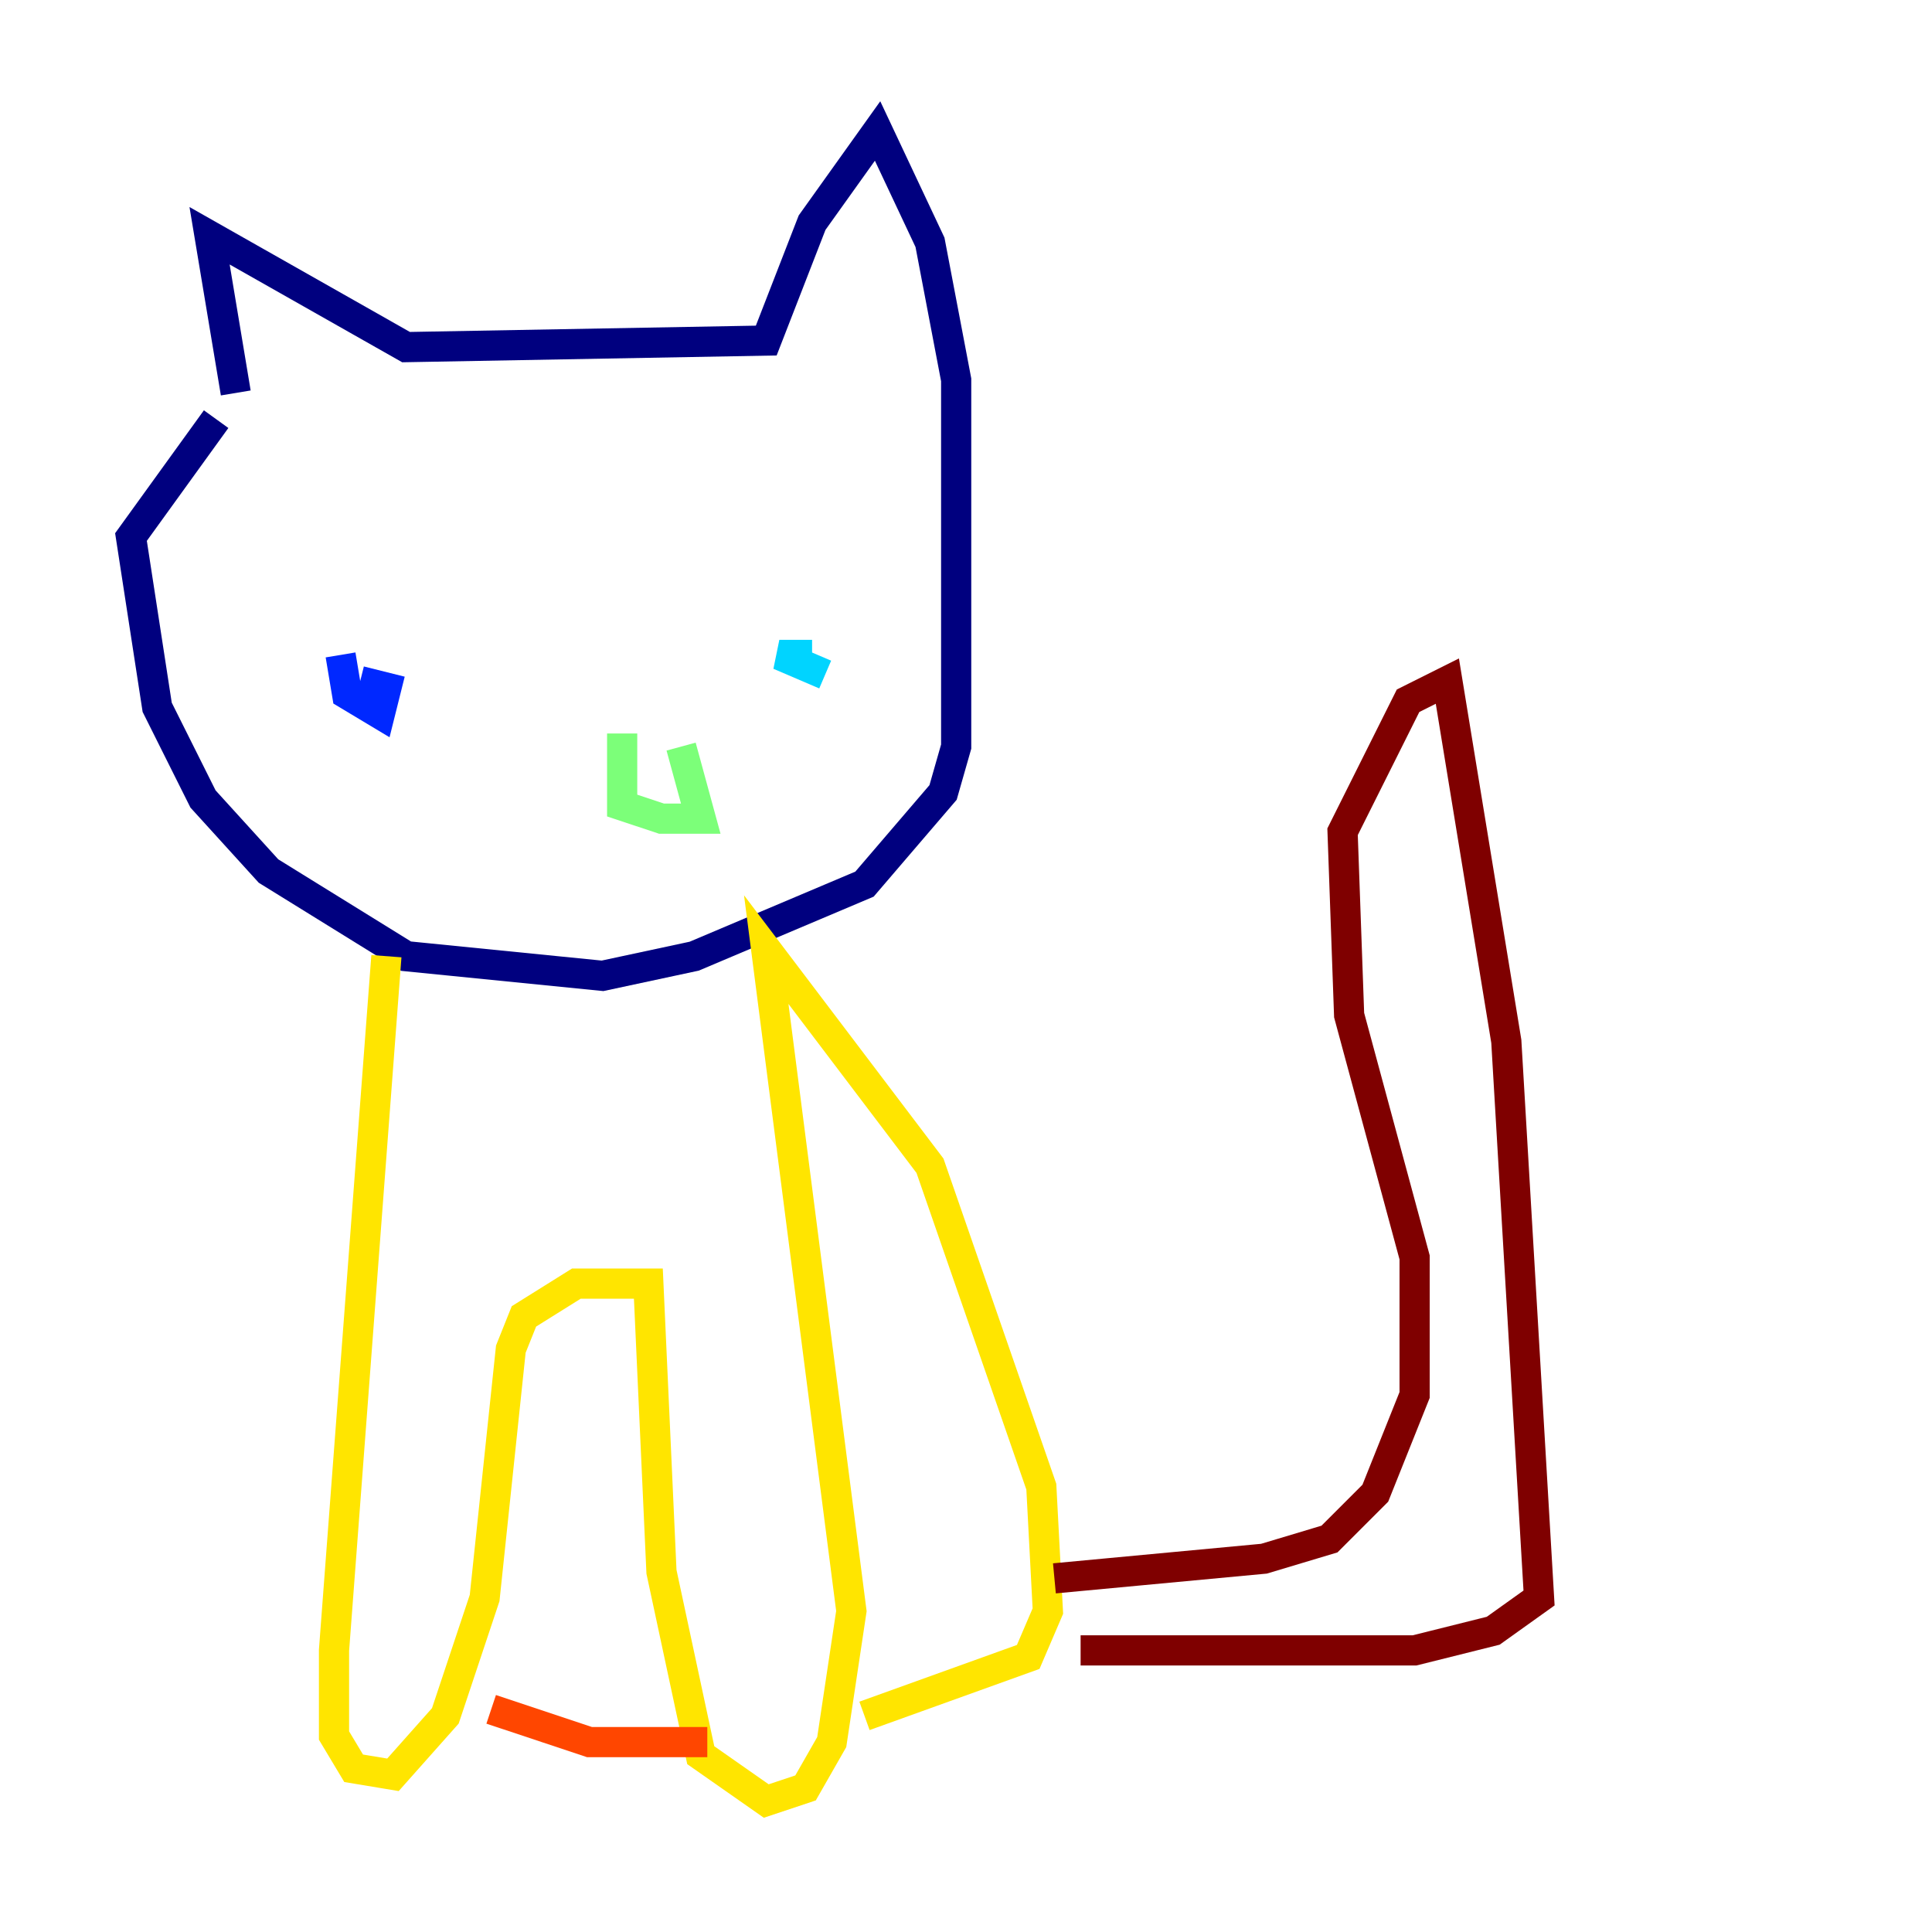 <?xml version="1.0" encoding="utf-8" ?>
<svg baseProfile="tiny" height="128" version="1.2" viewBox="0,0,128,128" width="128" xmlns="http://www.w3.org/2000/svg" xmlns:ev="http://www.w3.org/2001/xml-events" xmlns:xlink="http://www.w3.org/1999/xlink"><defs /><polyline fill="none" points="15.62,26.034 13.885,15.62 26.902,22.997 50.766,22.563 53.803,14.752 58.142,8.678 61.614,16.054 63.349,25.166 63.349,49.464 62.481,52.502 57.275,58.576 45.993,63.349 39.919,64.651 26.902,63.349 17.79,57.709 13.451,52.936 10.414,46.861 8.678,35.58 14.319,27.77" stroke="#00007f" stroke-width="2" /><polyline fill="none" points="22.563,43.39 22.997,45.993 25.166,47.295 25.6,45.559 23.864,45.125" stroke="#0028ff" stroke-width="2" /><polyline fill="none" points="53.803,43.39 51.634,43.39 54.671,44.691" stroke="#00d4ff" stroke-width="2" /><polyline fill="none" points="41.22,48.597 41.22,53.37 43.824,54.237 46.427,54.237 45.125,49.464" stroke="#7cff79" stroke-width="2" /><polyline fill="none" points="25.6,63.349 22.129,109.342 22.129,114.983 23.43,117.153 26.034,117.586 29.505,113.681 32.108,105.871 33.844,89.383 34.712,87.214 38.183,85.044 42.956,85.044 43.824,104.136 46.427,116.285 50.766,119.322 53.37,118.454 55.105,115.417 56.407,106.739 50.766,62.915 61.614,77.234 68.99,98.495 69.424,106.739 68.122,109.776 57.275,113.681" stroke="#ffe500" stroke-width="2" /><polyline fill="none" points="46.861,115.417 39.051,115.417 32.542,113.248" stroke="#ff4600" stroke-width="2" /><polyline fill="none" points="69.858,104.57 83.742,103.268 88.081,101.966 91.119,98.929 93.722,92.42 93.722,83.308 89.383,67.254 88.949,55.105 93.288,46.427 95.891,45.125 99.797,68.99 101.966,105.871 98.929,108.041 93.722,109.342 71.593,109.342" stroke="#7f0000" stroke-width="2" /></svg>